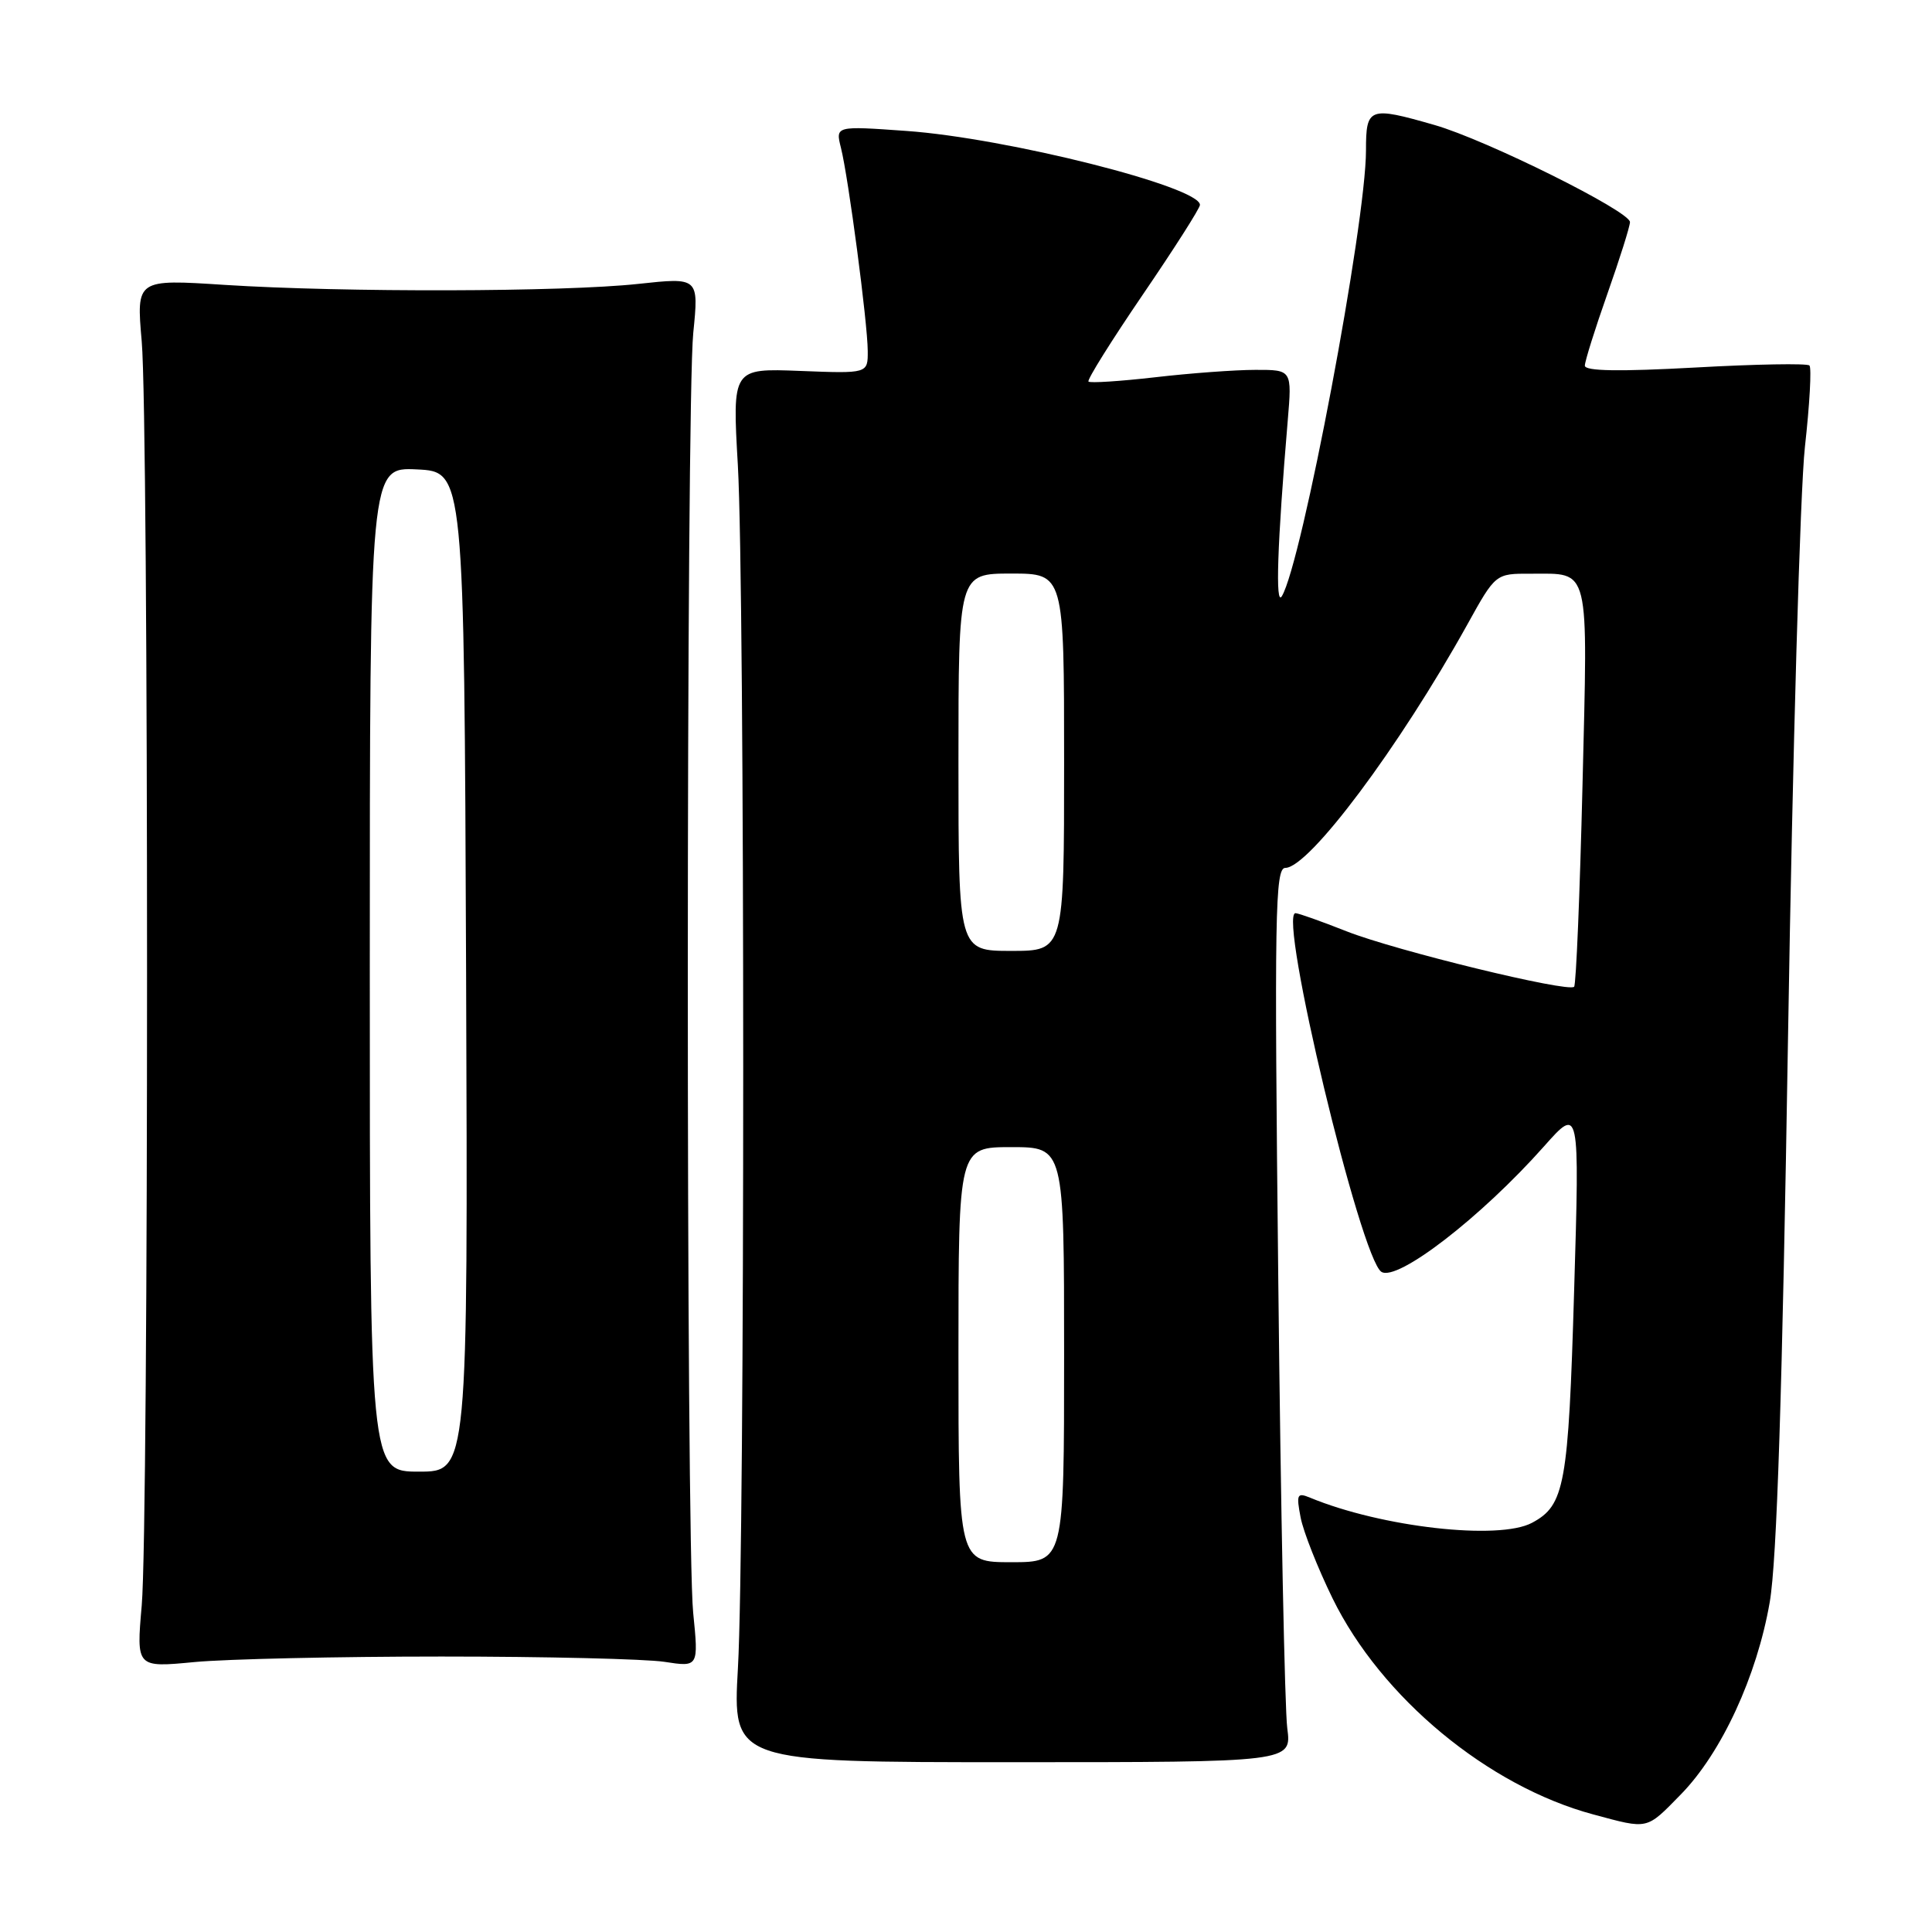<?xml version="1.0" encoding="UTF-8" standalone="no"?>
<!DOCTYPE svg PUBLIC "-//W3C//DTD SVG 1.1//EN" "http://www.w3.org/Graphics/SVG/1.1/DTD/svg11.dtd" >
<svg xmlns="http://www.w3.org/2000/svg" xmlns:xlink="http://www.w3.org/1999/xlink" version="1.1" viewBox="0 0 256 256">
 <g >
 <path fill="currentColor"
d=" M 222.74 237.75 C 228.11 232.25 232.80 222.11 234.50 212.29 C 235.45 206.79 236.16 184.68 236.93 137.00 C 237.53 99.88 238.53 64.88 239.16 59.23 C 239.79 53.59 240.06 48.72 239.76 48.43 C 239.47 48.13 232.65 48.25 224.61 48.70 C 214.56 49.25 210.00 49.18 210.00 48.45 C 210.00 47.88 211.34 43.60 212.98 38.95 C 214.62 34.30 215.97 30.02 215.98 29.43 C 216.01 28.01 196.90 18.51 190.07 16.56 C 181.40 14.07 181.00 14.22 181.00 19.93 C 181.00 29.59 172.49 74.69 169.85 79.00 C 168.97 80.44 169.25 72.12 170.63 55.75 C 171.20 49.00 171.20 49.00 166.35 49.01 C 163.68 49.01 157.70 49.45 153.06 49.99 C 148.42 50.52 144.45 50.78 144.23 50.56 C 144.01 50.35 147.25 45.17 151.42 39.05 C 155.59 32.94 159.00 27.59 159.00 27.15 C 159.00 24.75 133.39 18.29 120.10 17.35 C 110.70 16.68 110.70 16.68 111.43 19.59 C 112.42 23.52 114.96 42.76 114.98 46.50 C 115.00 49.50 115.00 49.50 106.02 49.15 C 97.03 48.80 97.03 48.80 97.77 61.65 C 98.71 78.18 98.72 204.59 97.78 221.00 C 97.07 233.50 97.07 233.50 134.11 233.50 C 171.16 233.50 171.16 233.50 170.57 229.00 C 170.24 226.53 169.70 199.86 169.38 169.75 C 168.85 121.10 168.95 115.00 170.31 115.00 C 173.44 115.00 185.40 99.01 194.43 82.75 C 198.17 76.00 198.17 76.00 202.84 76.02 C 210.77 76.04 210.40 74.56 209.69 104.05 C 209.34 118.48 208.84 130.49 208.58 130.75 C 207.80 131.54 184.91 125.96 178.42 123.40 C 175.08 122.08 172.04 121.00 171.66 121.00 C 169.31 121.00 180.29 166.82 183.05 168.53 C 185.17 169.84 196.25 161.29 204.58 151.91 C 209.31 146.58 209.31 146.58 208.58 171.04 C 207.82 196.83 207.34 199.46 203.00 201.78 C 198.61 204.13 183.07 202.37 173.59 198.45 C 171.87 197.74 171.75 198.00 172.34 201.08 C 172.70 202.96 174.61 207.78 176.57 211.79 C 183.02 224.95 197.17 236.67 211.11 240.42 C 218.50 242.41 218.09 242.50 222.74 237.75 Z  M 58.50 219.50 C 72.25 219.50 85.54 219.82 88.03 220.20 C 92.57 220.90 92.57 220.90 91.85 213.70 C 90.89 204.22 90.91 53.64 91.86 44.12 C 92.60 36.75 92.60 36.75 84.55 37.62 C 74.66 38.69 45.58 38.76 29.78 37.75 C 18.06 36.99 18.06 36.99 18.78 45.25 C 19.72 55.99 19.72 202.00 18.78 212.73 C 18.06 220.97 18.06 220.97 25.78 220.23 C 30.03 219.83 44.75 219.50 58.50 219.50 Z  M 127.00 179.50 C 127.00 152.00 127.00 152.00 134.00 152.00 C 141.00 152.00 141.00 152.00 141.00 179.50 C 141.00 207.00 141.00 207.00 134.00 207.00 C 127.00 207.00 127.00 207.00 127.00 179.50 Z  M 127.00 101.00 C 127.00 76.00 127.00 76.00 134.00 76.00 C 141.00 76.00 141.00 76.00 141.00 101.00 C 141.00 126.00 141.00 126.00 134.00 126.00 C 127.00 126.00 127.00 126.00 127.00 101.00 Z  M 49.00 128.45 C 49.00 61.90 49.00 61.90 55.25 62.20 C 61.50 62.50 61.50 62.50 61.76 128.75 C 62.01 195.00 62.01 195.00 55.51 195.00 C 49.00 195.00 49.00 195.00 49.00 128.45 Z "/>
</g>
</svg>
